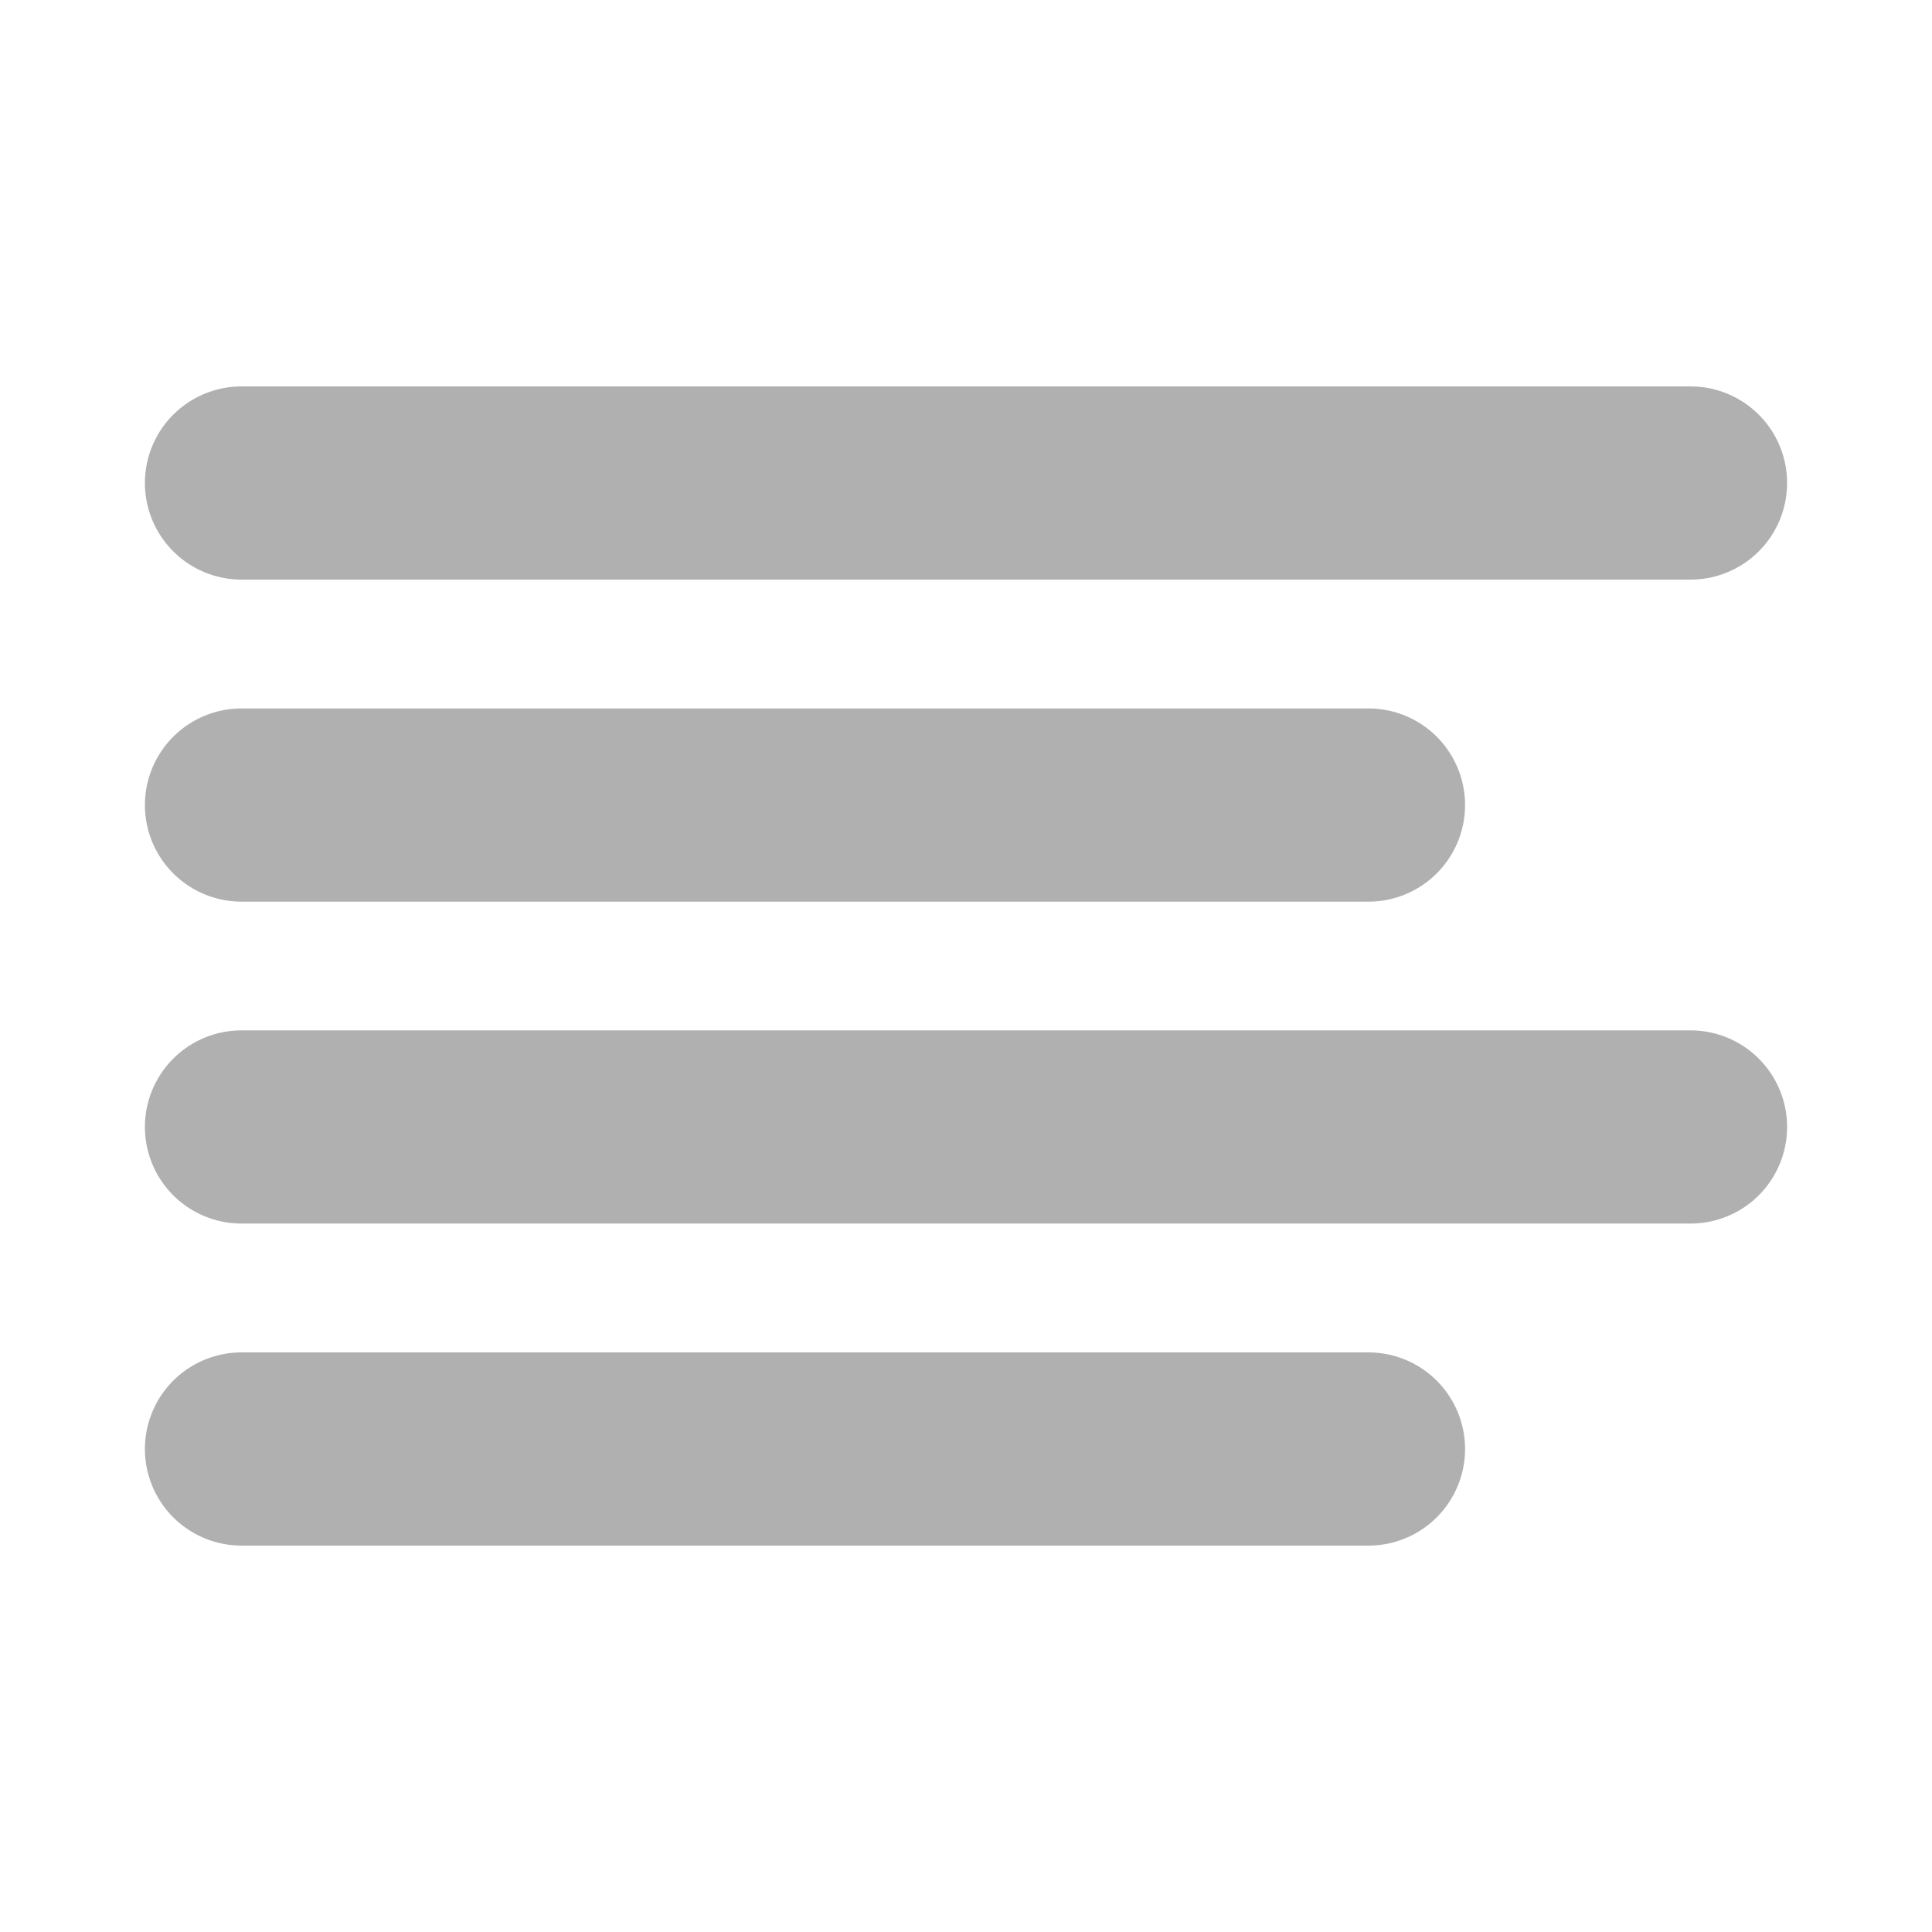 <svg width="16" height="16" viewBox="0 0 16 16" fill="none" xmlns="http://www.w3.org/2000/svg">
<path d="M11.333 6.667H2M14 4H2M14 9.333H2M11.333 12H2" stroke="#B0B0B0" stroke-width="1.6" stroke-linecap="round" stroke-linejoin="round"/>
</svg>
